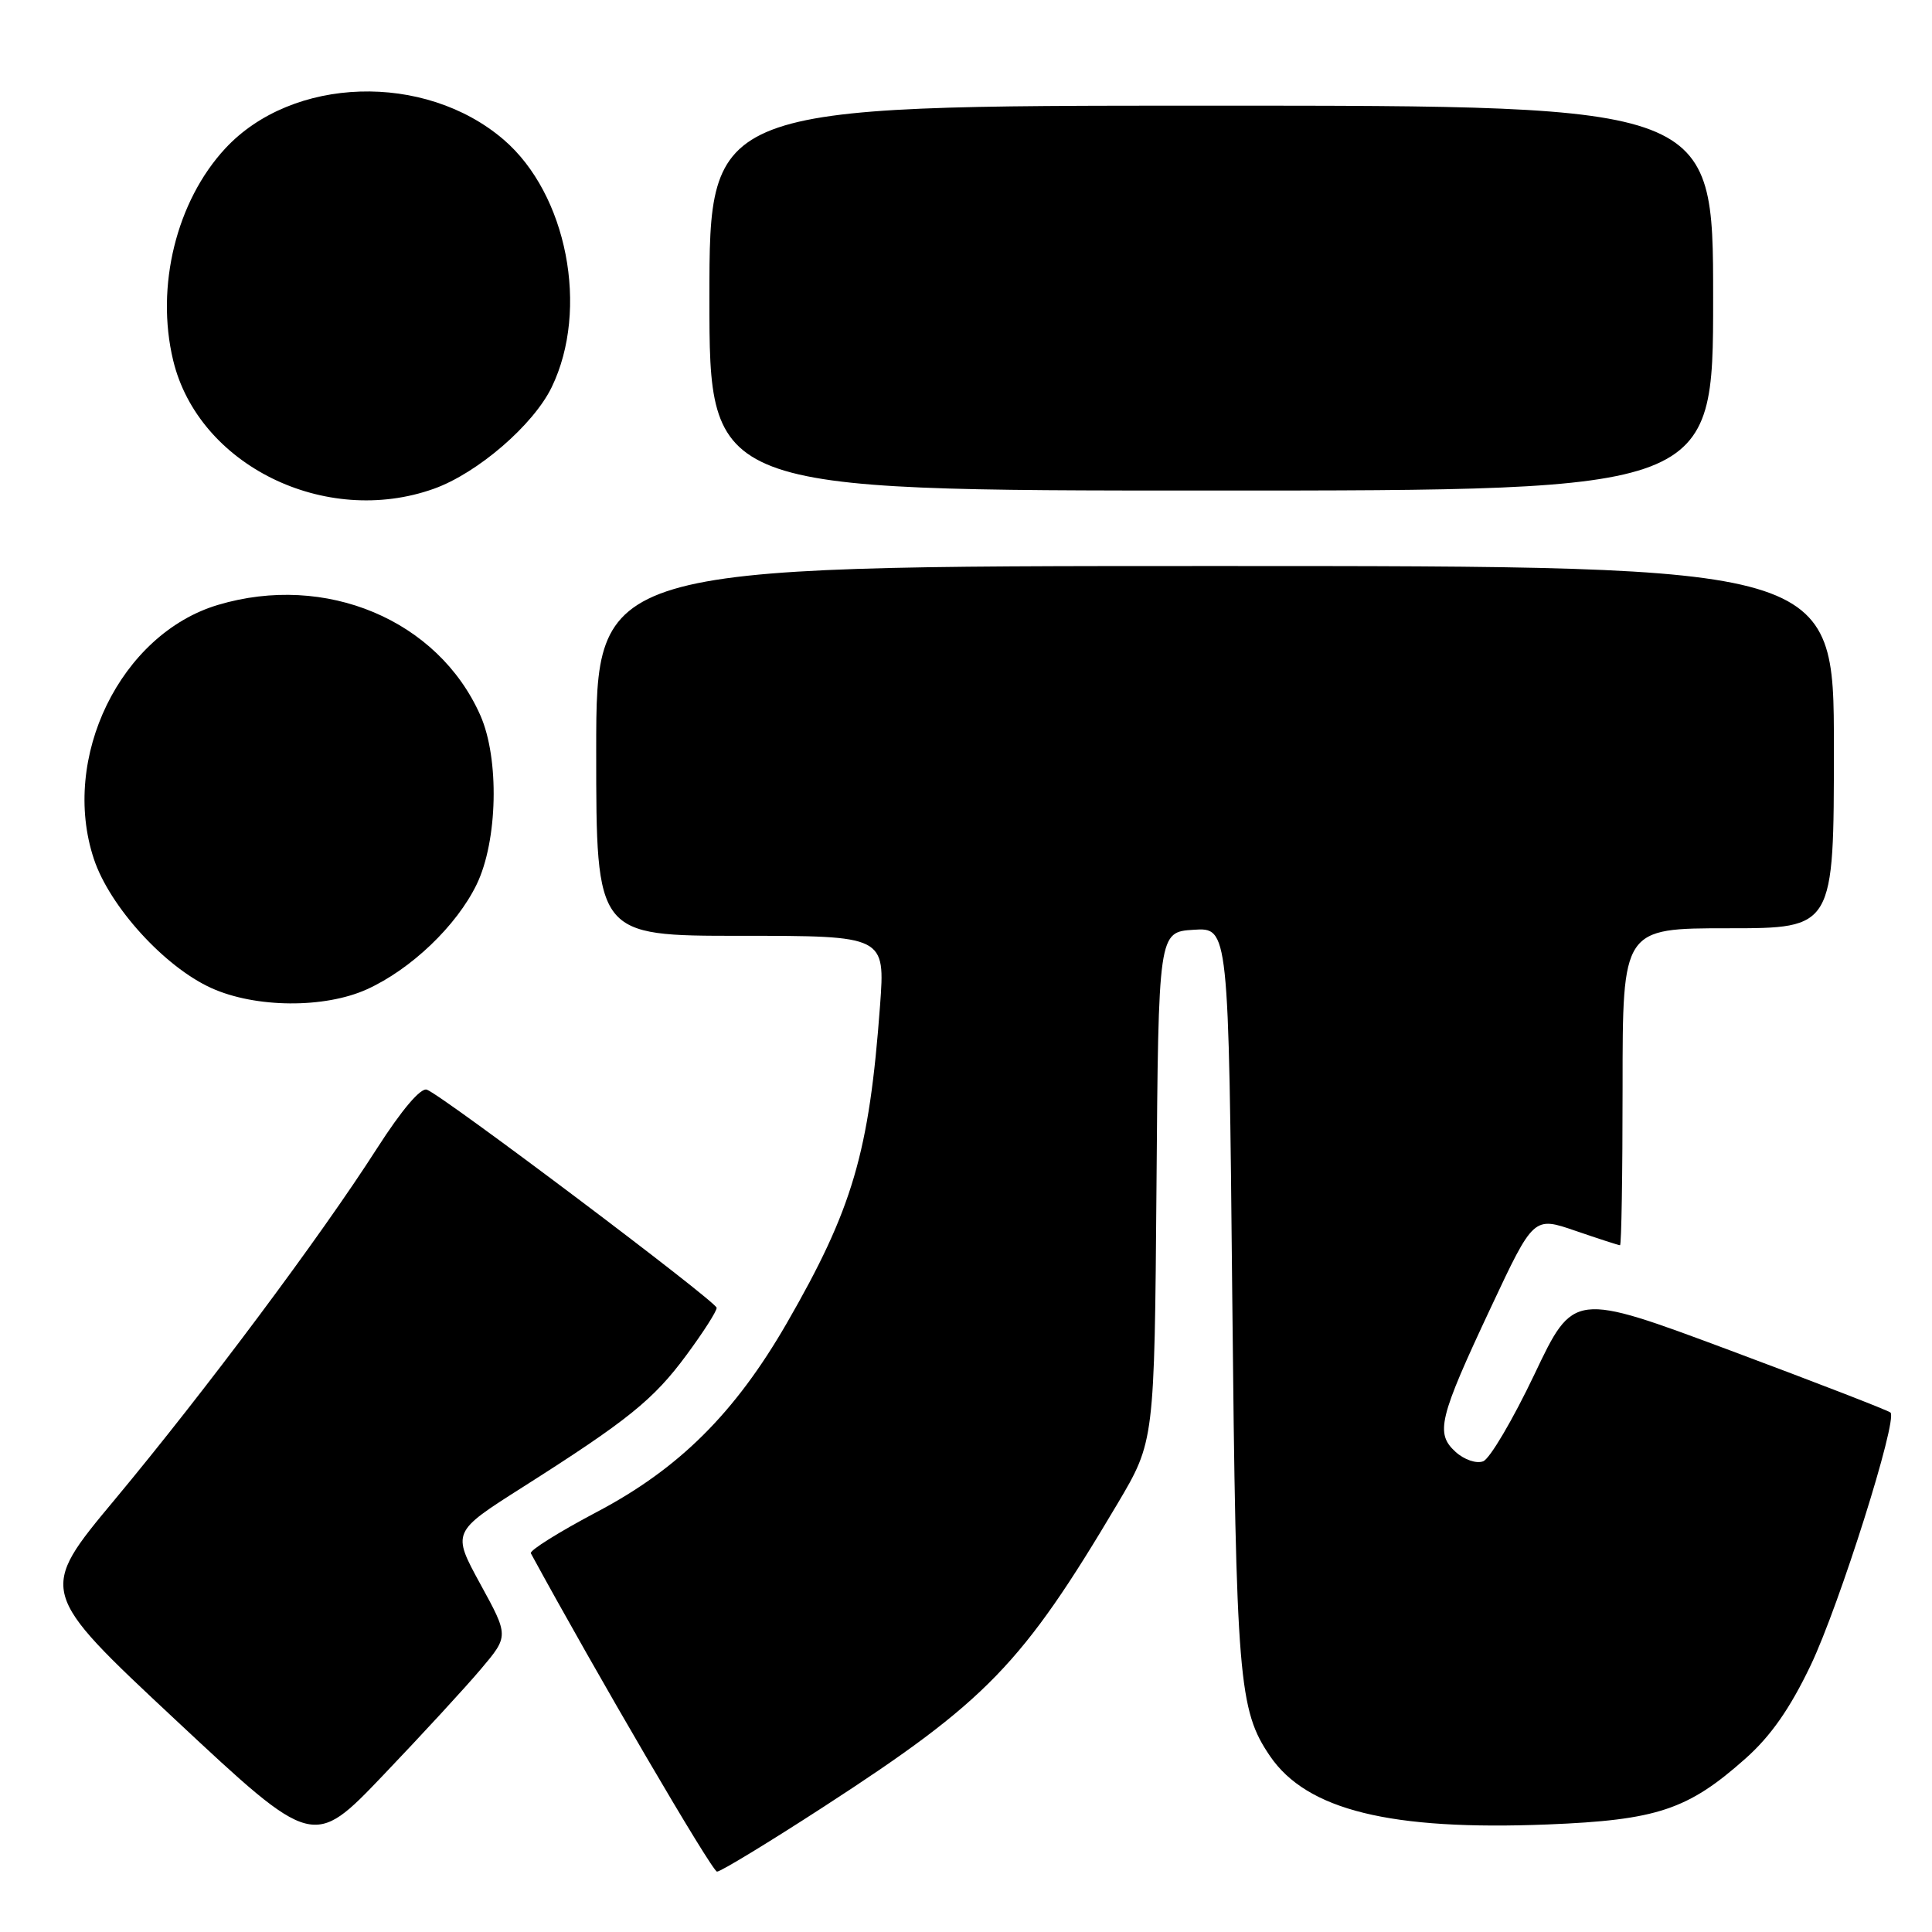 <?xml version="1.0" encoding="UTF-8" standalone="no"?>
<!DOCTYPE svg PUBLIC "-//W3C//DTD SVG 1.1//EN" "http://www.w3.org/Graphics/SVG/1.1/DTD/svg11.dtd" >
<svg xmlns="http://www.w3.org/2000/svg" xmlns:xlink="http://www.w3.org/1999/xlink" version="1.1" viewBox="0 0 256 256">
 <g >
 <path fill="currentColor"
d=" M 109.20 239.37 C 130.76 225.38 135.44 220.54 148.08 199.24 C 152.97 190.98 152.97 190.98 153.24 157.24 C 153.50 123.50 153.50 123.50 158.15 123.20 C 162.80 122.90 162.80 122.90 163.28 171.70 C 163.79 222.58 164.12 226.58 168.29 232.70 C 173.17 239.85 184.24 242.58 205.08 241.75 C 219.55 241.17 223.65 239.81 231.27 233.03 C 234.64 230.04 237.18 226.40 239.93 220.65 C 243.73 212.68 251.48 188.15 250.50 187.17 C 250.23 186.90 240.67 183.20 229.26 178.94 C 208.50 171.20 208.50 171.20 203.32 182.11 C 200.47 188.10 197.41 193.29 196.53 193.63 C 195.63 193.97 194.03 193.43 192.88 192.39 C 190.16 189.93 190.65 187.94 197.55 173.24 C 203.21 161.18 203.21 161.18 208.76 163.09 C 211.82 164.14 214.47 165.00 214.66 165.00 C 214.85 165.00 215.00 155.55 215.00 144.00 C 215.00 123.00 215.00 123.00 229.00 123.00 C 243.00 123.00 243.00 123.00 243.00 99.00 C 243.00 75.00 243.00 75.00 161.00 75.00 C 79.00 75.00 79.00 75.00 79.00 99.50 C 79.00 124.00 79.00 124.00 98.14 124.00 C 117.29 124.00 117.29 124.00 116.61 133.25 C 115.17 152.74 112.98 160.19 104.24 175.35 C 97.37 187.25 89.97 194.61 79.09 200.34 C 74.08 202.99 70.14 205.45 70.34 205.82 C 78.95 221.65 94.36 248.00 95.01 248.00 C 95.50 248.00 101.88 244.12 109.20 239.37 Z  M 63.74 221.14 C 67.42 216.78 67.42 216.78 63.65 209.90 C 59.89 203.01 59.89 203.01 69.19 197.10 C 83.19 188.21 86.59 185.48 90.98 179.52 C 93.19 176.53 94.98 173.73 94.96 173.29 C 94.91 172.45 58.77 145.23 56.57 144.39 C 55.76 144.08 53.25 147.03 49.94 152.19 C 42.46 163.87 27.17 184.34 15.22 198.69 C 5.06 210.88 5.06 210.88 23.28 227.91 C 41.50 244.94 41.50 244.94 50.78 235.22 C 55.88 229.88 61.72 223.54 63.74 221.14 Z  M 48.64 131.08 C 54.48 128.42 60.50 122.67 63.16 117.19 C 65.95 111.43 66.19 100.54 63.65 94.79 C 58.05 82.14 43.16 75.88 28.86 80.16 C 15.98 84.02 7.98 100.41 12.44 113.82 C 14.54 120.13 21.80 128.11 28.00 130.92 C 33.85 133.57 43.00 133.64 48.64 131.08 Z  M 57.50 64.76 C 63.28 62.69 70.67 56.32 73.10 51.31 C 78.11 40.98 75.14 25.70 66.72 18.49 C 56.27 9.54 38.74 10.10 29.86 19.66 C 23.38 26.64 20.59 37.94 22.94 47.73 C 26.27 61.63 43.09 69.91 57.50 64.76 Z  M 227.00 39.50 C 227.00 14.00 227.00 14.00 160.50 14.00 C 94.00 14.00 94.00 14.00 94.00 39.50 C 94.00 65.00 94.00 65.00 160.50 65.00 C 227.00 65.00 227.00 65.00 227.00 39.50 Z "/>
</g>
</svg>